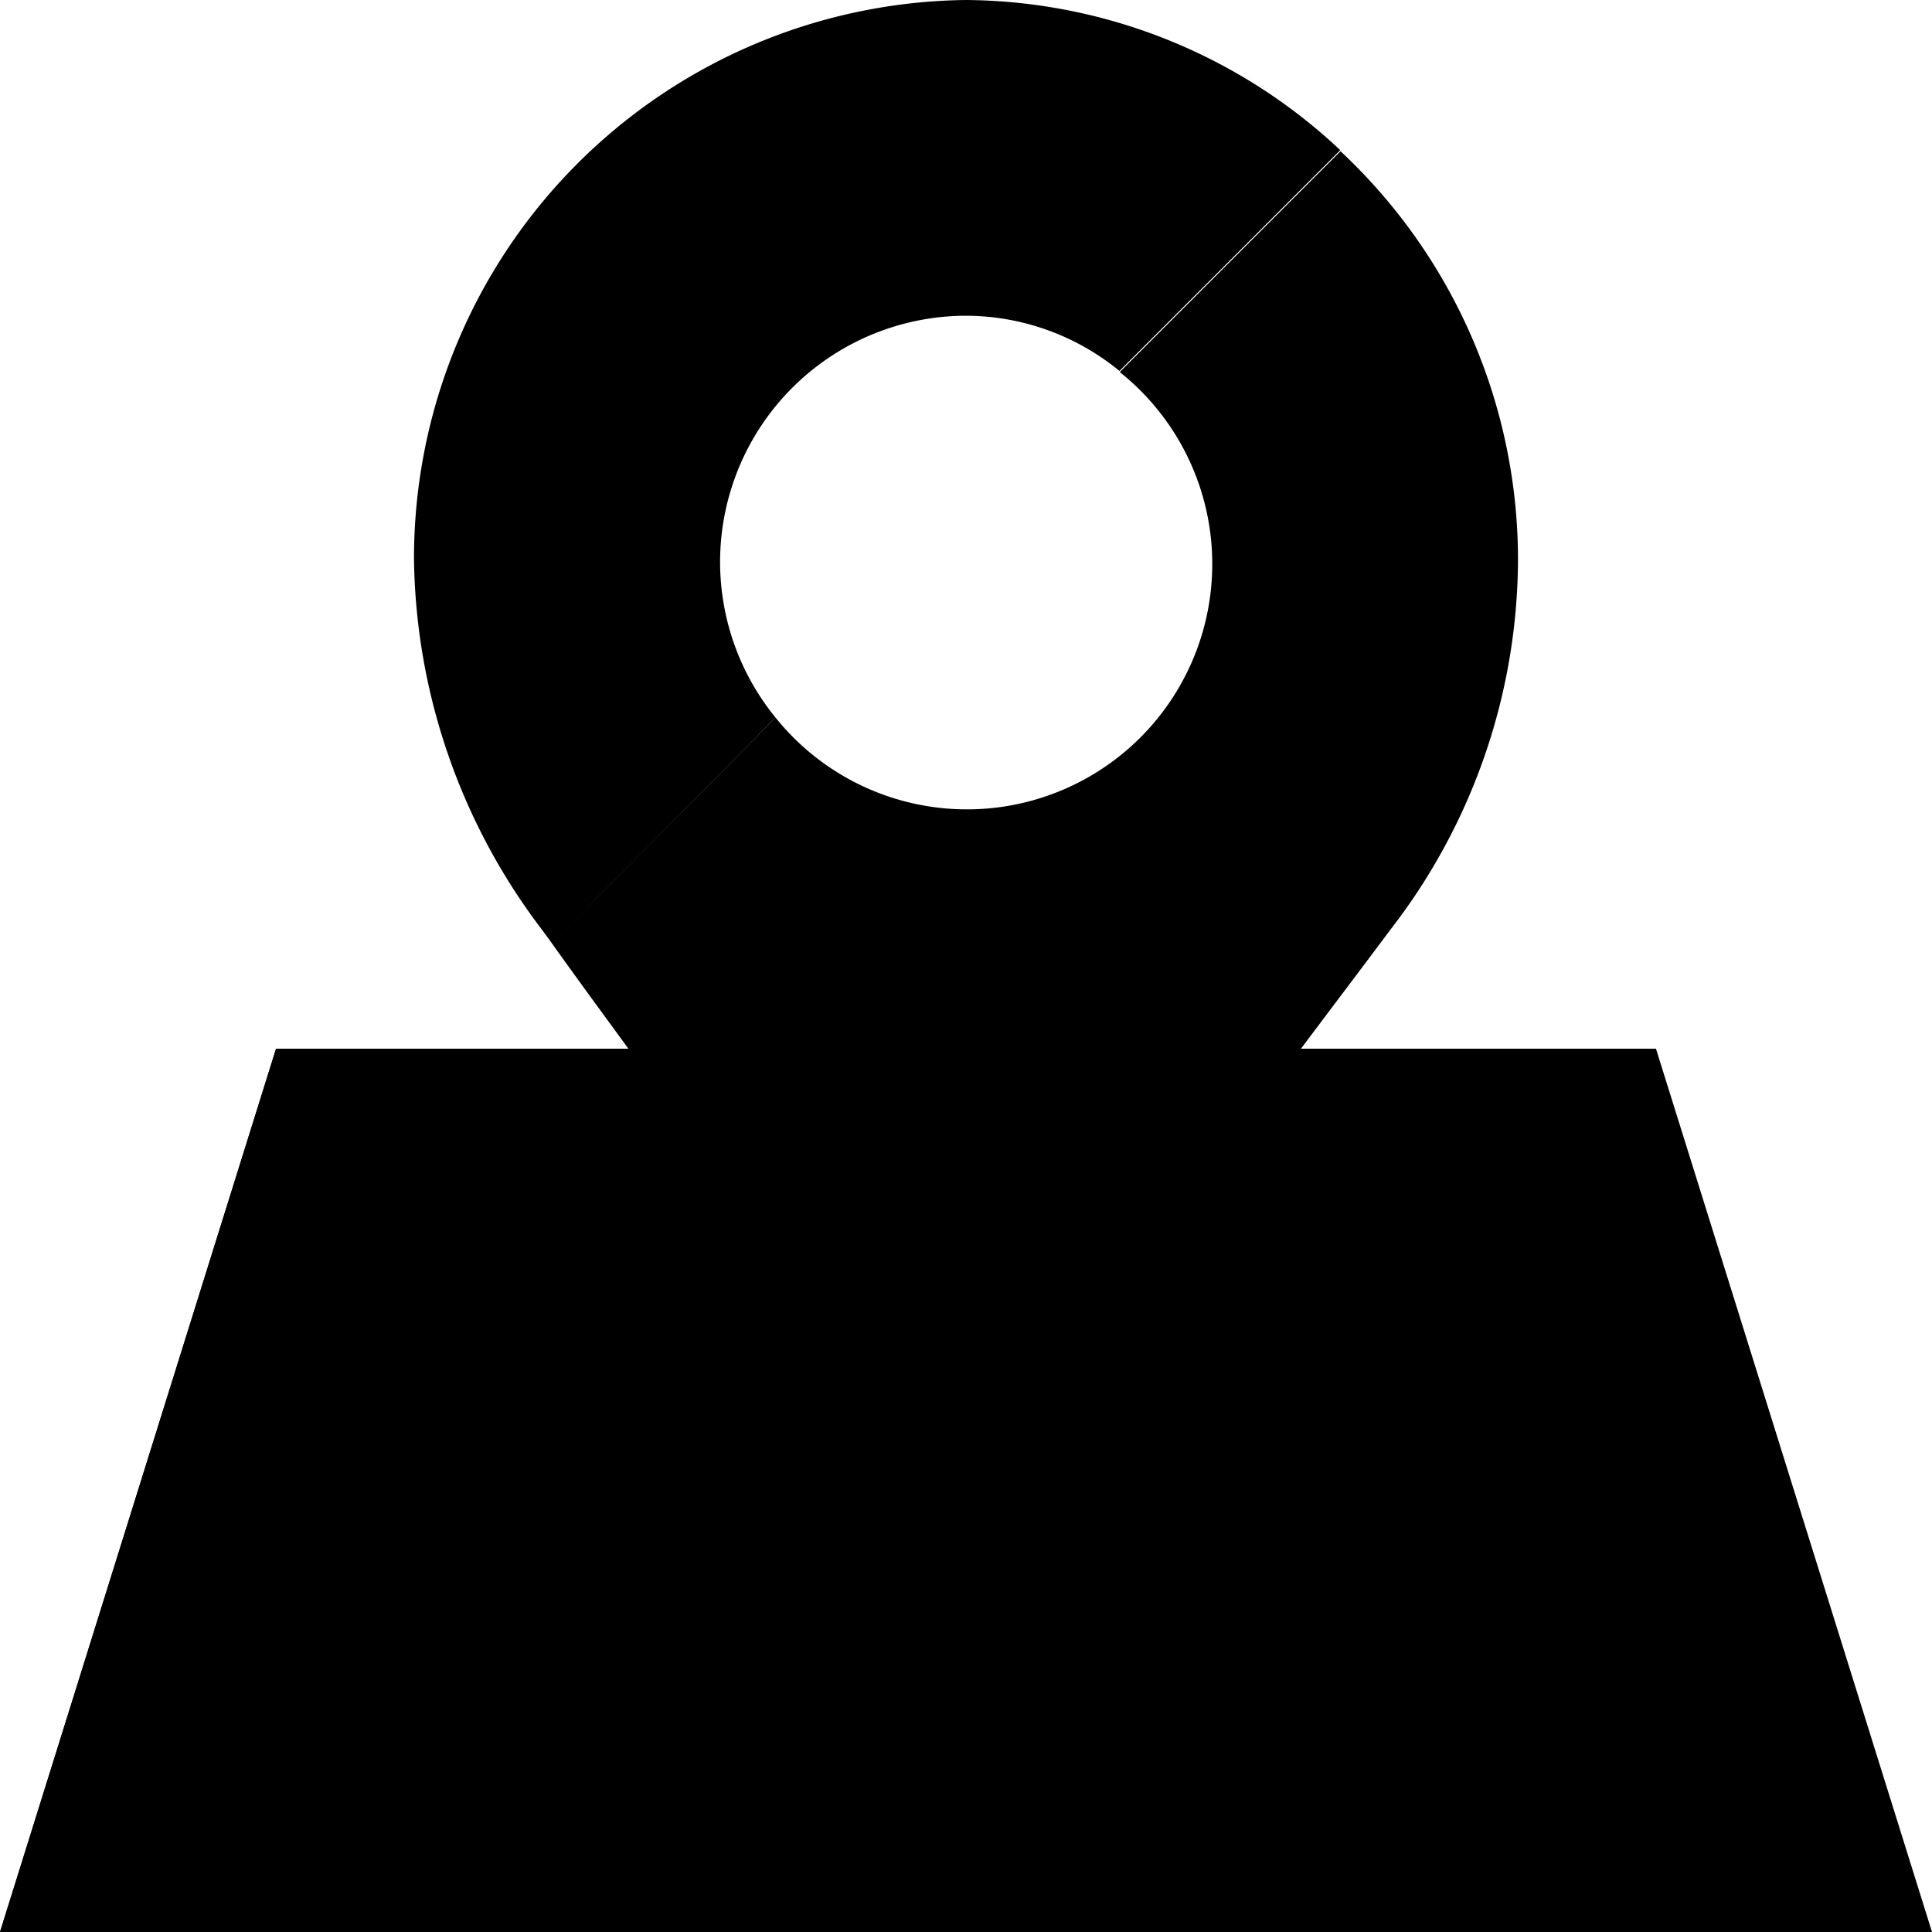 <svg xmlns="http://www.w3.org/2000/svg" viewBox="0 0 70 70"><defs></defs><title>Menu - Map</title><g id="Menu_-_Map" data-name="Menu - Map"><polygon class="cls-1" points="60 38 10 38 0 70 70 70 60 38" /><polygon class="cls-2" points="10 38 0 70 28 70 60 38 10 38" /><path class="cls-2" d="M48.56,5.44l-8,8a8.8,8.8,0,0,0-5.57-2A8.92,8.92,0,0,0,28.1,26L20,34.18l-.36-.49A22.63,22.63,0,0,1,15,20.28,20.23,20.23,0,0,1,35,0,20,20,0,0,1,48.56,5.44" /><path class="cls-3" d="M55,20.28a22,22,0,0,1-4.62,13.4c-1.82,2.44-3.65,4.82-5.41,7.25a55.35,55.35,0,0,0-8.3,15.49.86.86,0,0,1-.81.6H34.13a.87.87,0,0,1-.81-.59,59.56,59.56,0,0,0-8.43-15.5c-1.59-2.24-3.26-4.46-4.9-6.76L28.1,26A8.89,8.89,0,1,0,40.57,13.48l8-8A20.26,20.26,0,0,1,55,20.28" /></g></svg>
